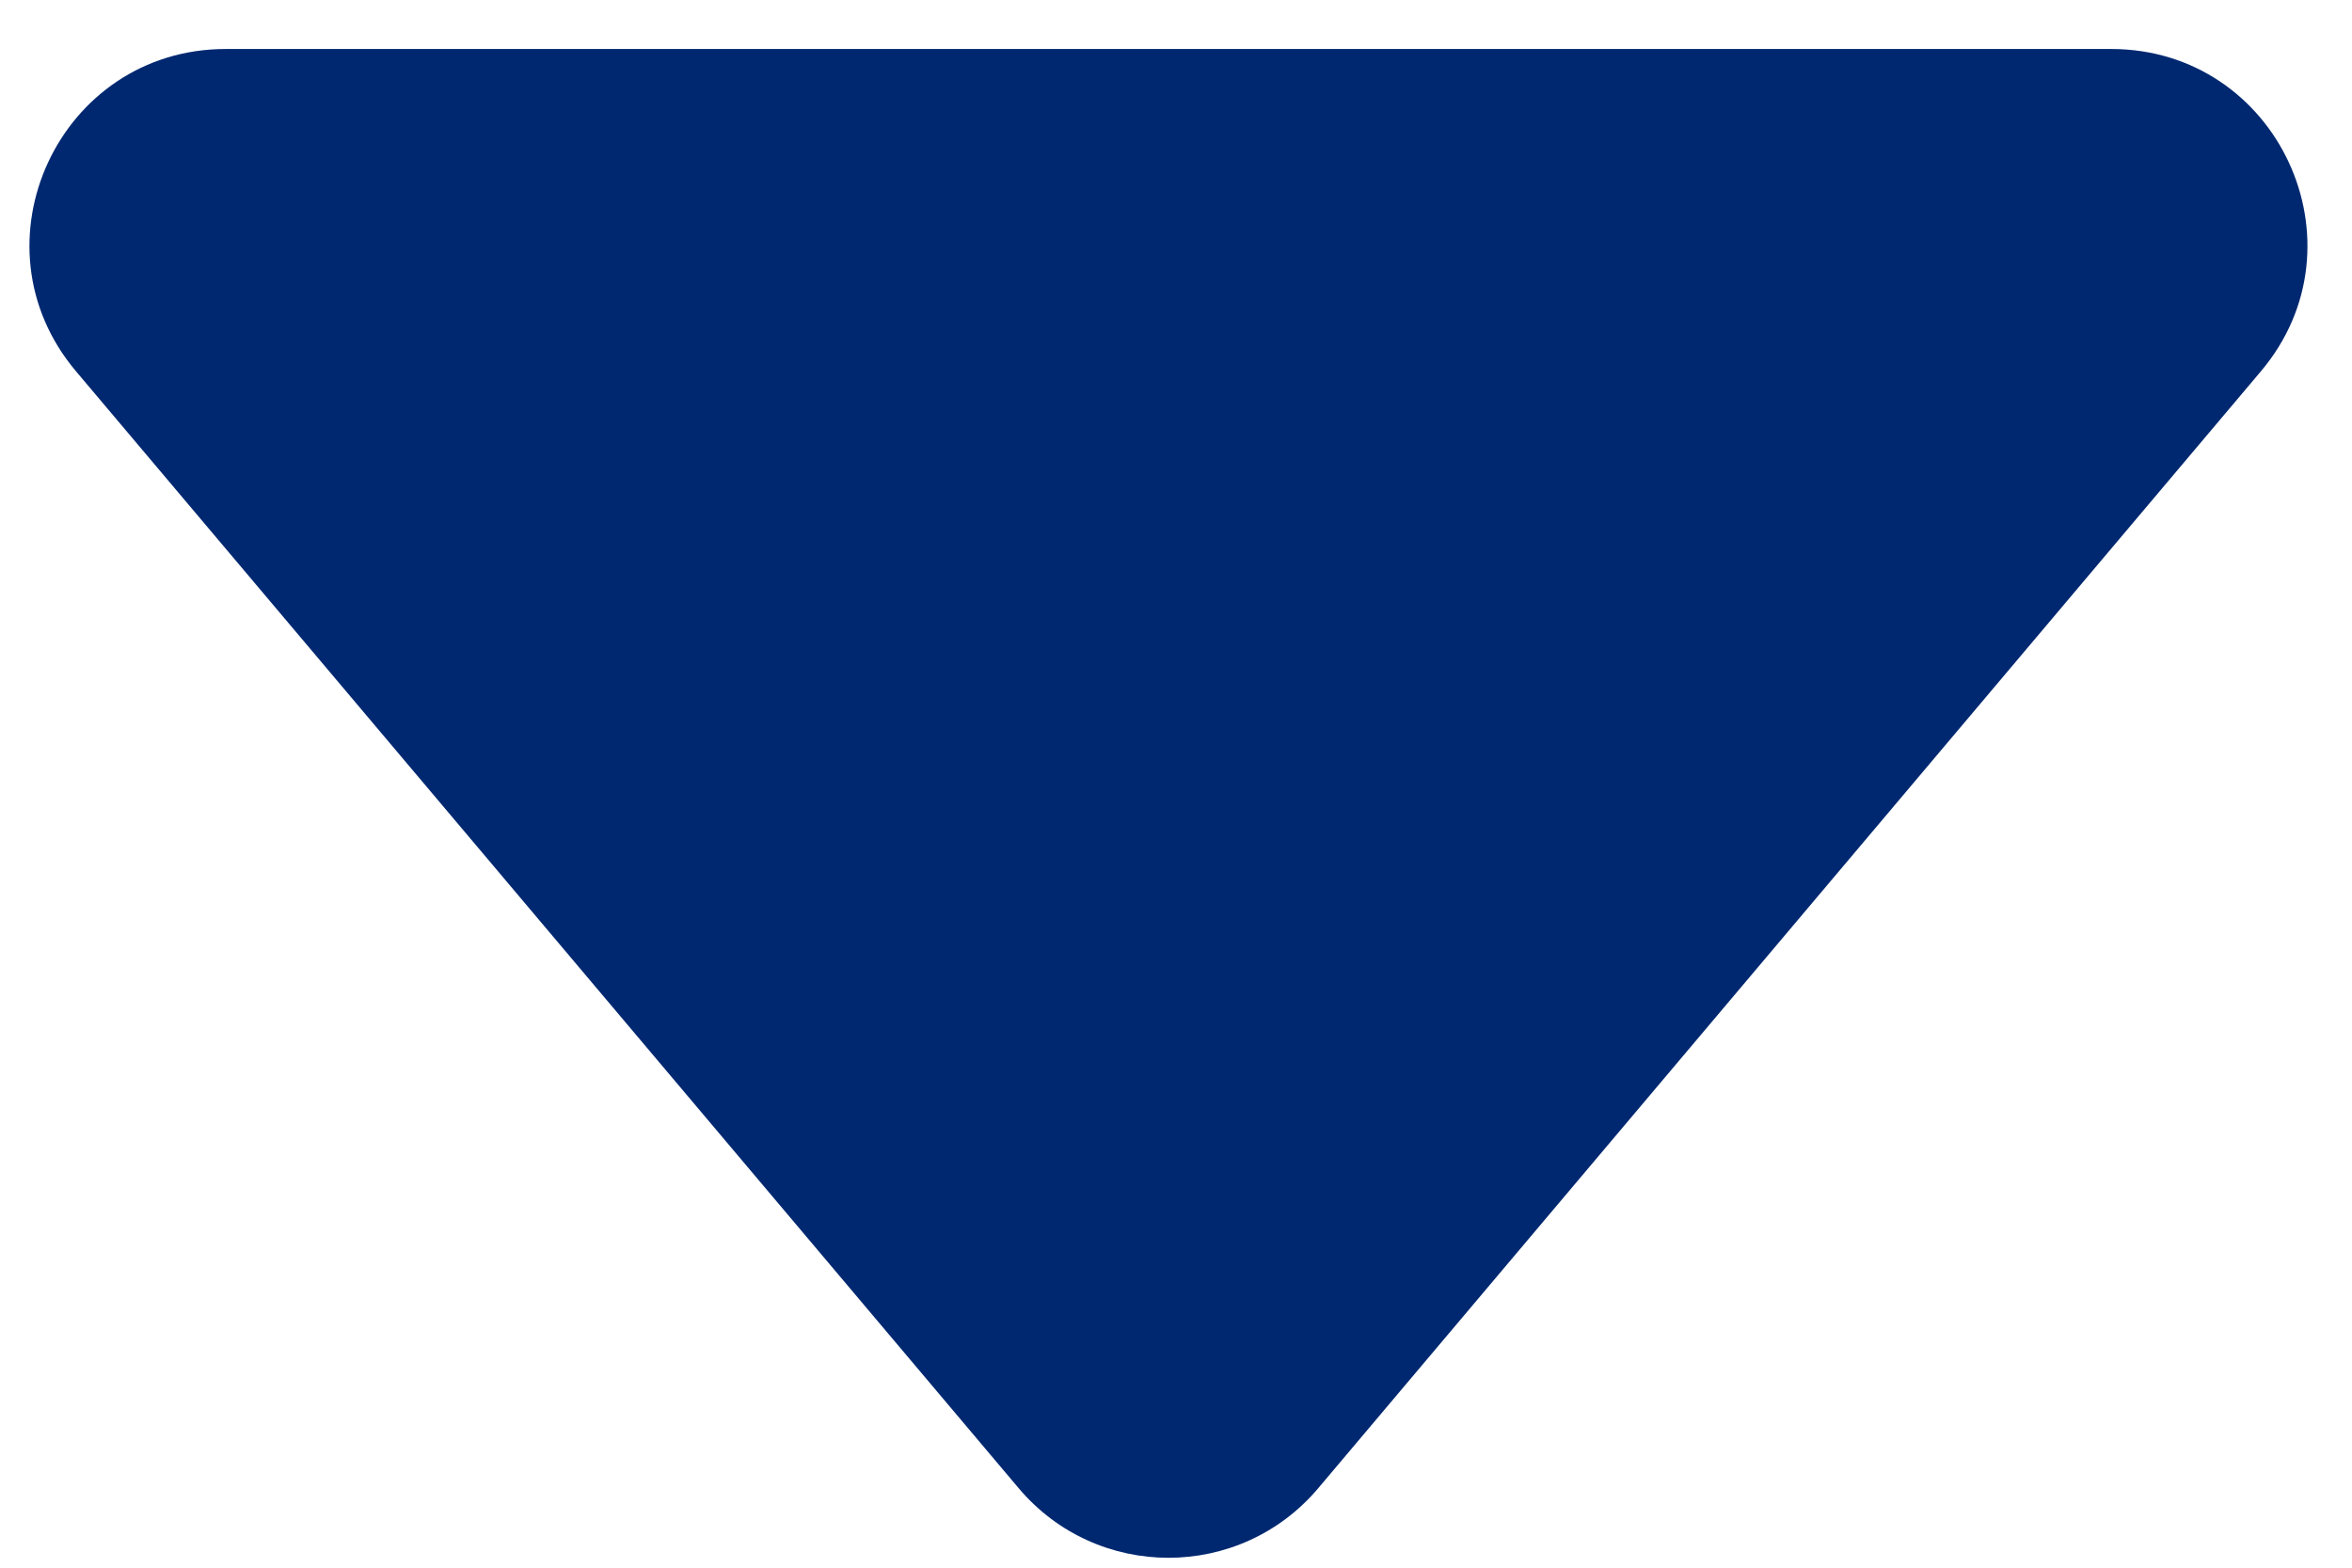 <svg width="12" height="8" viewBox="0 0 12 8" fill="none" xmlns="http://www.w3.org/2000/svg">
<path d="M6.726 7.594C6.326 8.068 5.597 8.068 5.197 7.594L0.388 1.895C-0.161 1.245 0.302 0.25 1.152 0.25L10.771 0.25C11.621 0.25 12.084 1.245 11.535 1.895L6.726 7.594Z" fill="#002870"/>
</svg>

